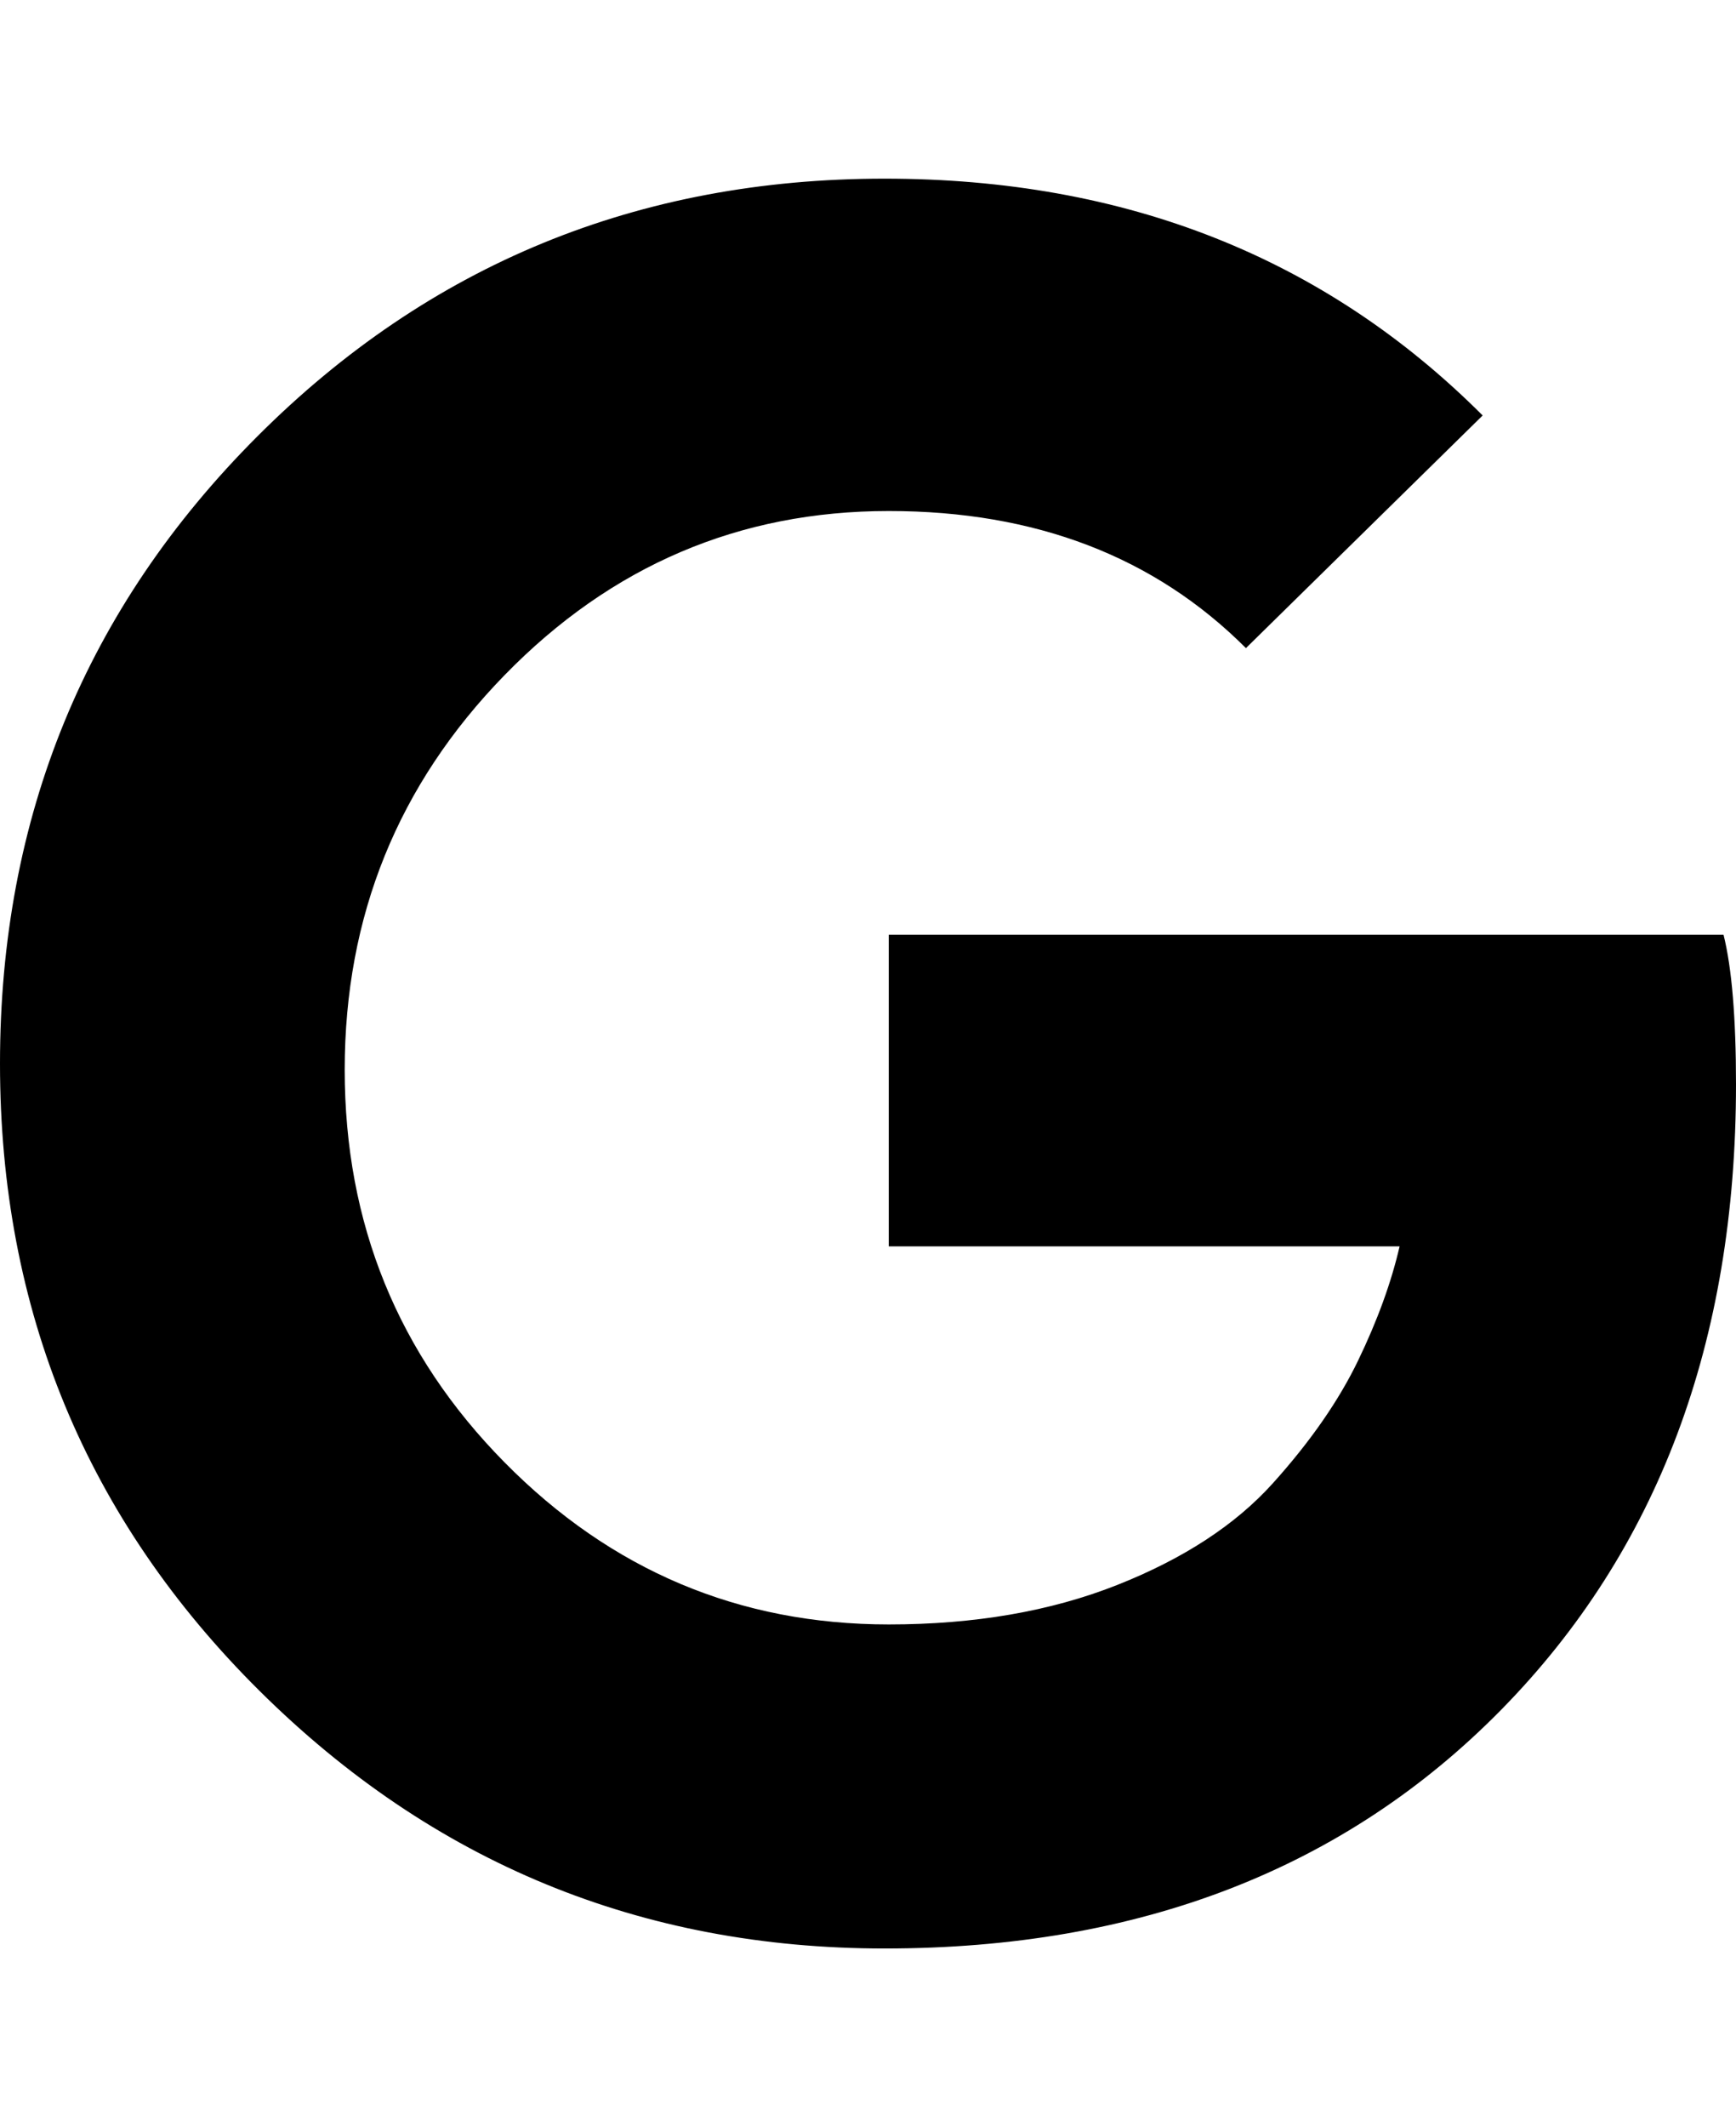 <svg xmlns="http://www.w3.org/2000/svg" viewBox="0 0 418 512"><path d="M214 226v-1h201q3 12 3 36 0 93-56.5 150.5t-148.5 57.5q-88 0-150.5-62t-62.5-151 62-151 151-62q87 0 144 57l-57 56q-33-33-86-33-54 0-92.5 39.5t-38.5 95 38.5 94.5 92.5 39q31 0 55-9.5t37.5-24.5 20.5-29.5 10-27.5h-123v-74z"/></svg>